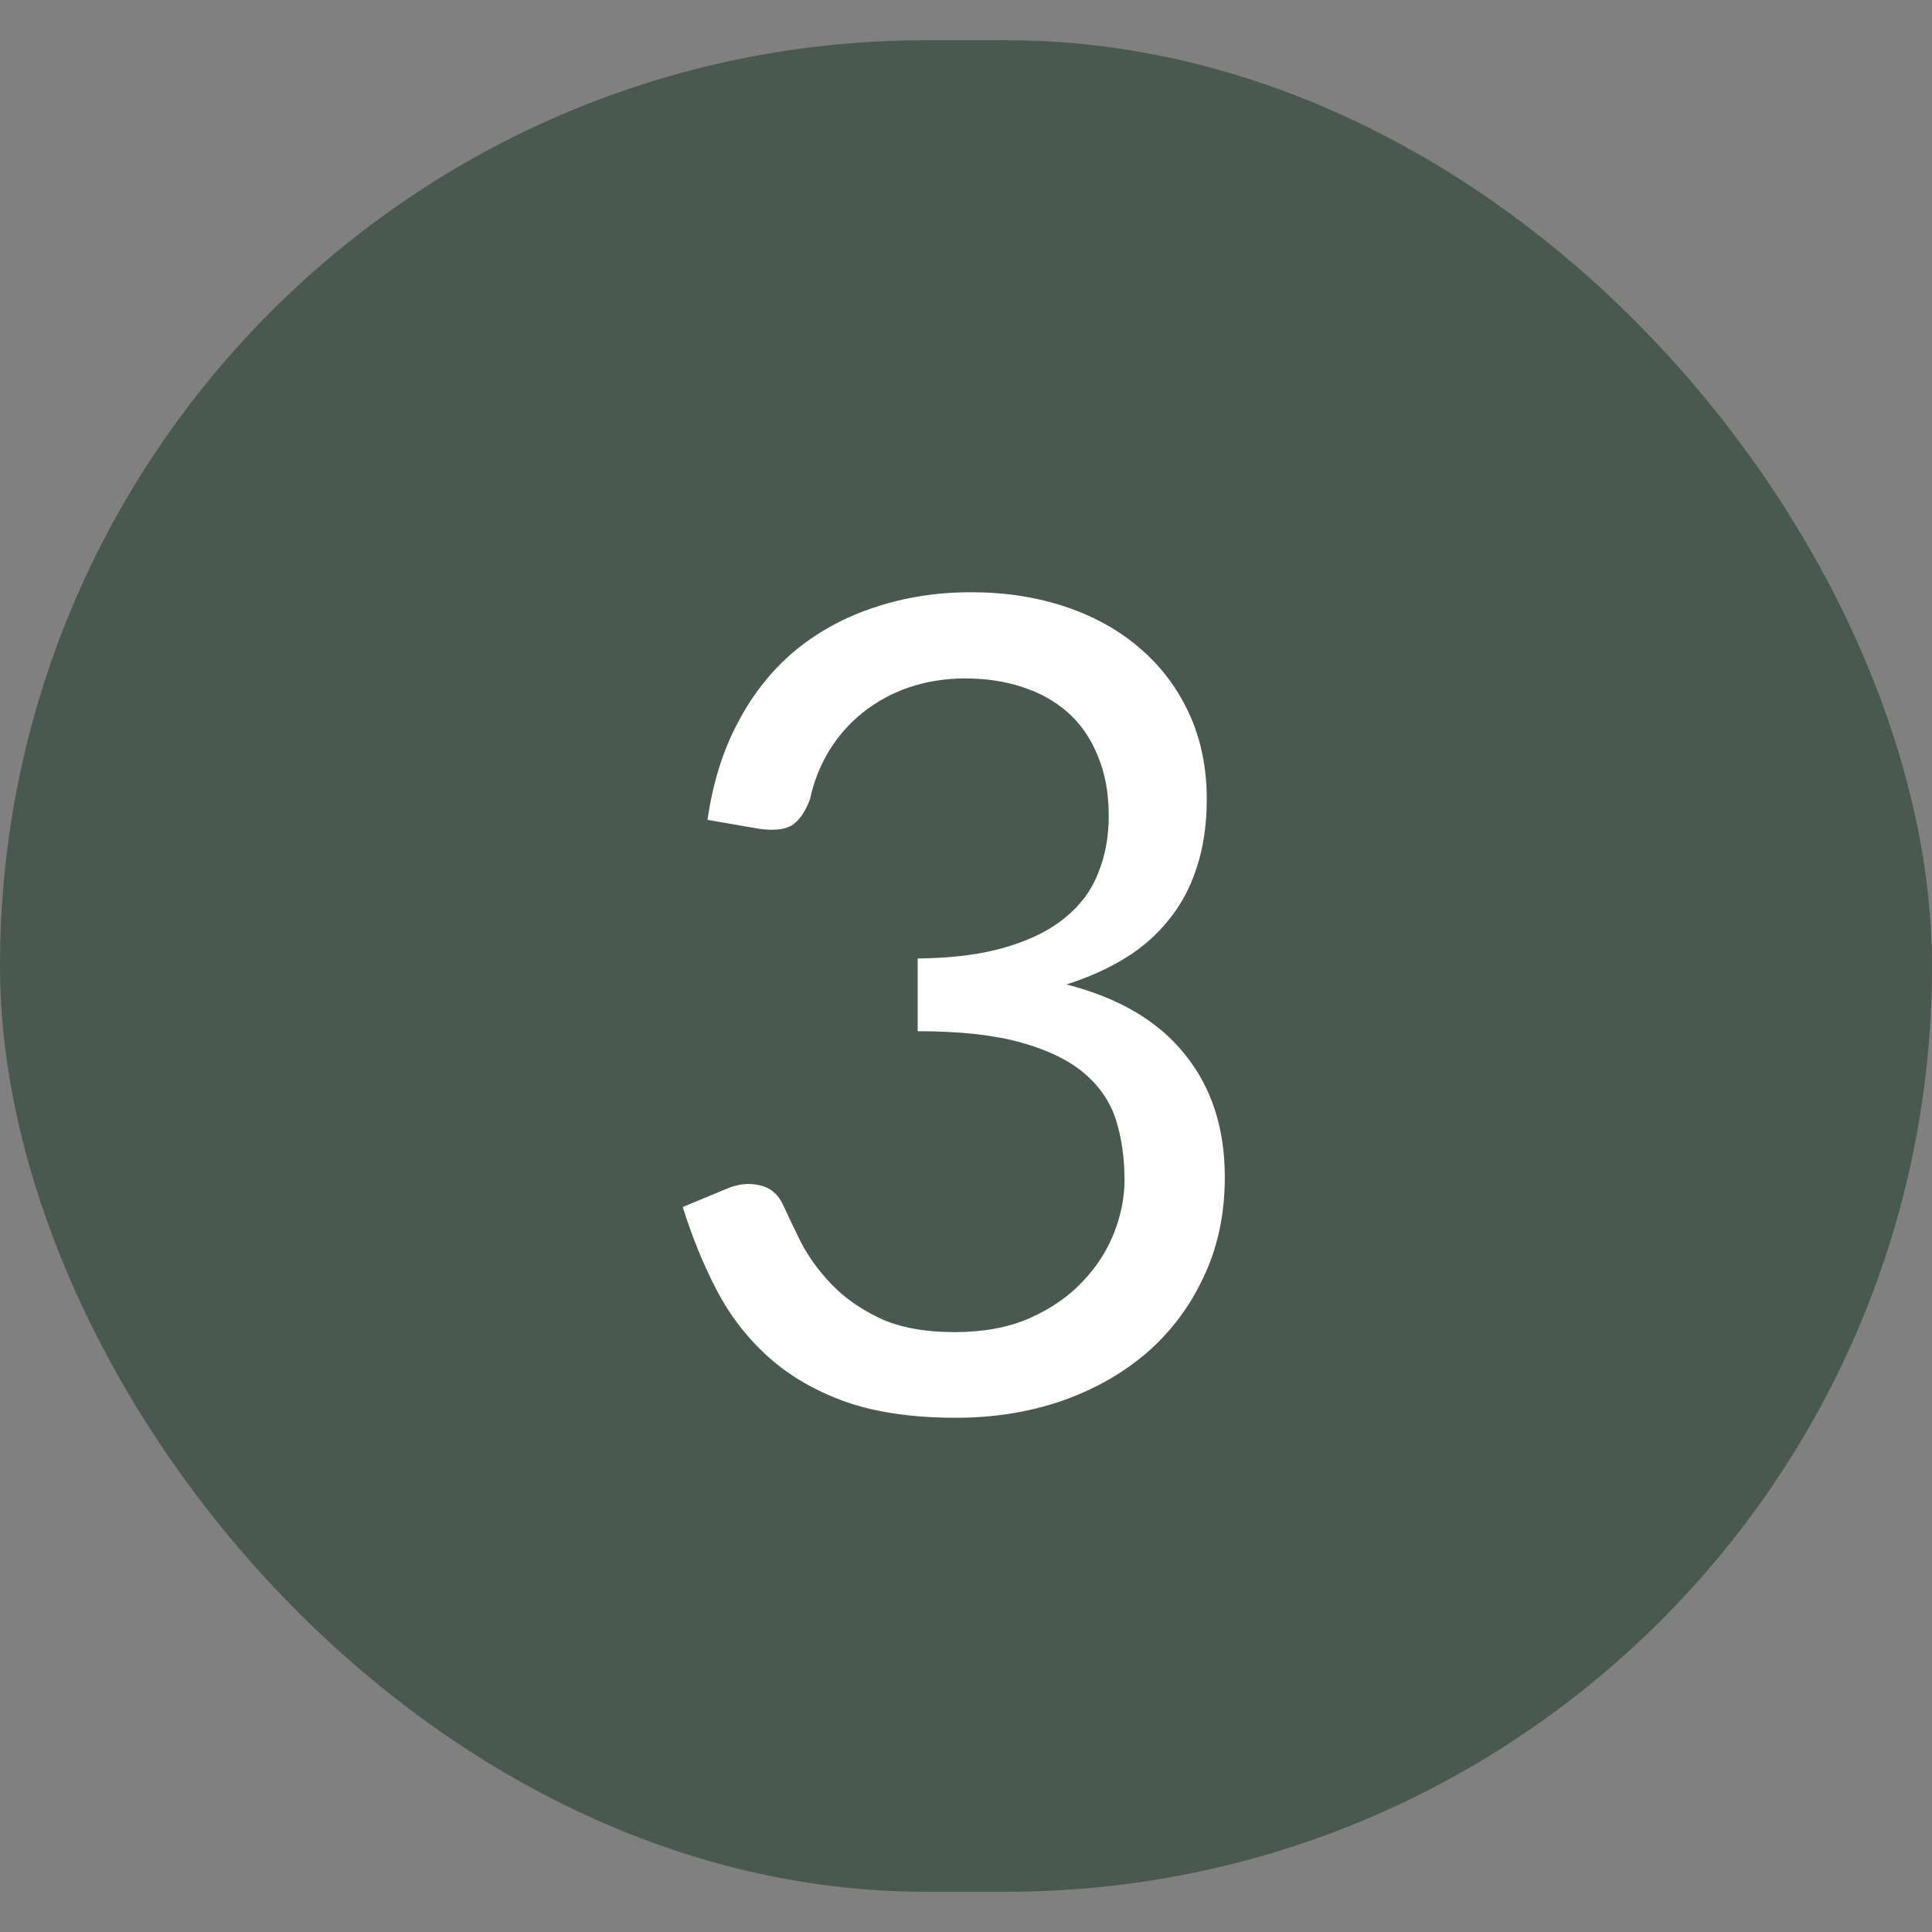 <svg width="24" height="24" viewBox="0 0 24 24" fill="none" xmlns="http://www.w3.org/2000/svg">
<rect x="0" y="0" width="24" height="24" fill="#808080" stroke="none"/>
<rect y="0.5" width="24" height="23" rx="11.5" fill="#495950"/>
<path d="M8.789 10.185C8.854 9.728 8.98 9.324 9.167 8.974C9.354 8.619 9.589 8.323 9.874 8.085C10.163 7.847 10.492 7.667 10.861 7.546C11.234 7.42 11.636 7.357 12.065 7.357C12.49 7.357 12.882 7.418 13.241 7.539C13.6 7.66 13.908 7.833 14.165 8.057C14.426 8.281 14.629 8.552 14.774 8.869C14.919 9.186 14.991 9.539 14.991 9.926C14.991 10.243 14.949 10.528 14.865 10.78C14.786 11.027 14.669 11.244 14.515 11.431C14.366 11.618 14.184 11.776 13.969 11.907C13.754 12.038 13.514 12.145 13.248 12.229C13.901 12.397 14.391 12.686 14.718 13.097C15.049 13.503 15.215 14.012 15.215 14.623C15.215 15.085 15.126 15.5 14.949 15.869C14.776 16.238 14.538 16.553 14.235 16.814C13.932 17.071 13.577 17.269 13.171 17.409C12.77 17.544 12.338 17.612 11.876 17.612C11.344 17.612 10.889 17.547 10.511 17.416C10.133 17.281 9.813 17.096 9.552 16.863C9.291 16.63 9.076 16.354 8.908 16.037C8.74 15.715 8.598 15.367 8.481 14.994L9.02 14.77C9.16 14.709 9.295 14.693 9.426 14.721C9.561 14.749 9.659 14.826 9.72 14.952C9.781 15.083 9.855 15.239 9.944 15.421C10.037 15.603 10.163 15.778 10.322 15.946C10.481 16.114 10.681 16.256 10.924 16.373C11.171 16.49 11.484 16.548 11.862 16.548C12.212 16.548 12.518 16.492 12.779 16.38C13.045 16.263 13.264 16.114 13.437 15.932C13.614 15.75 13.747 15.547 13.836 15.323C13.925 15.099 13.969 14.877 13.969 14.658C13.969 14.387 13.934 14.14 13.864 13.916C13.794 13.692 13.663 13.498 13.472 13.335C13.281 13.172 13.017 13.043 12.681 12.95C12.35 12.857 11.923 12.81 11.4 12.81V11.907C11.829 11.902 12.193 11.856 12.492 11.767C12.795 11.678 13.04 11.557 13.227 11.403C13.418 11.249 13.556 11.065 13.64 10.85C13.729 10.635 13.773 10.397 13.773 10.136C13.773 9.847 13.726 9.595 13.633 9.38C13.544 9.165 13.421 8.988 13.262 8.848C13.103 8.708 12.914 8.603 12.695 8.533C12.48 8.463 12.247 8.428 11.995 8.428C11.743 8.428 11.507 8.465 11.288 8.54C11.073 8.615 10.882 8.72 10.714 8.855C10.551 8.986 10.413 9.142 10.301 9.324C10.189 9.506 10.11 9.707 10.063 9.926C10.002 10.089 9.925 10.199 9.832 10.255C9.743 10.306 9.613 10.32 9.44 10.297L8.789 10.185Z" fill="white"/>
</svg>
